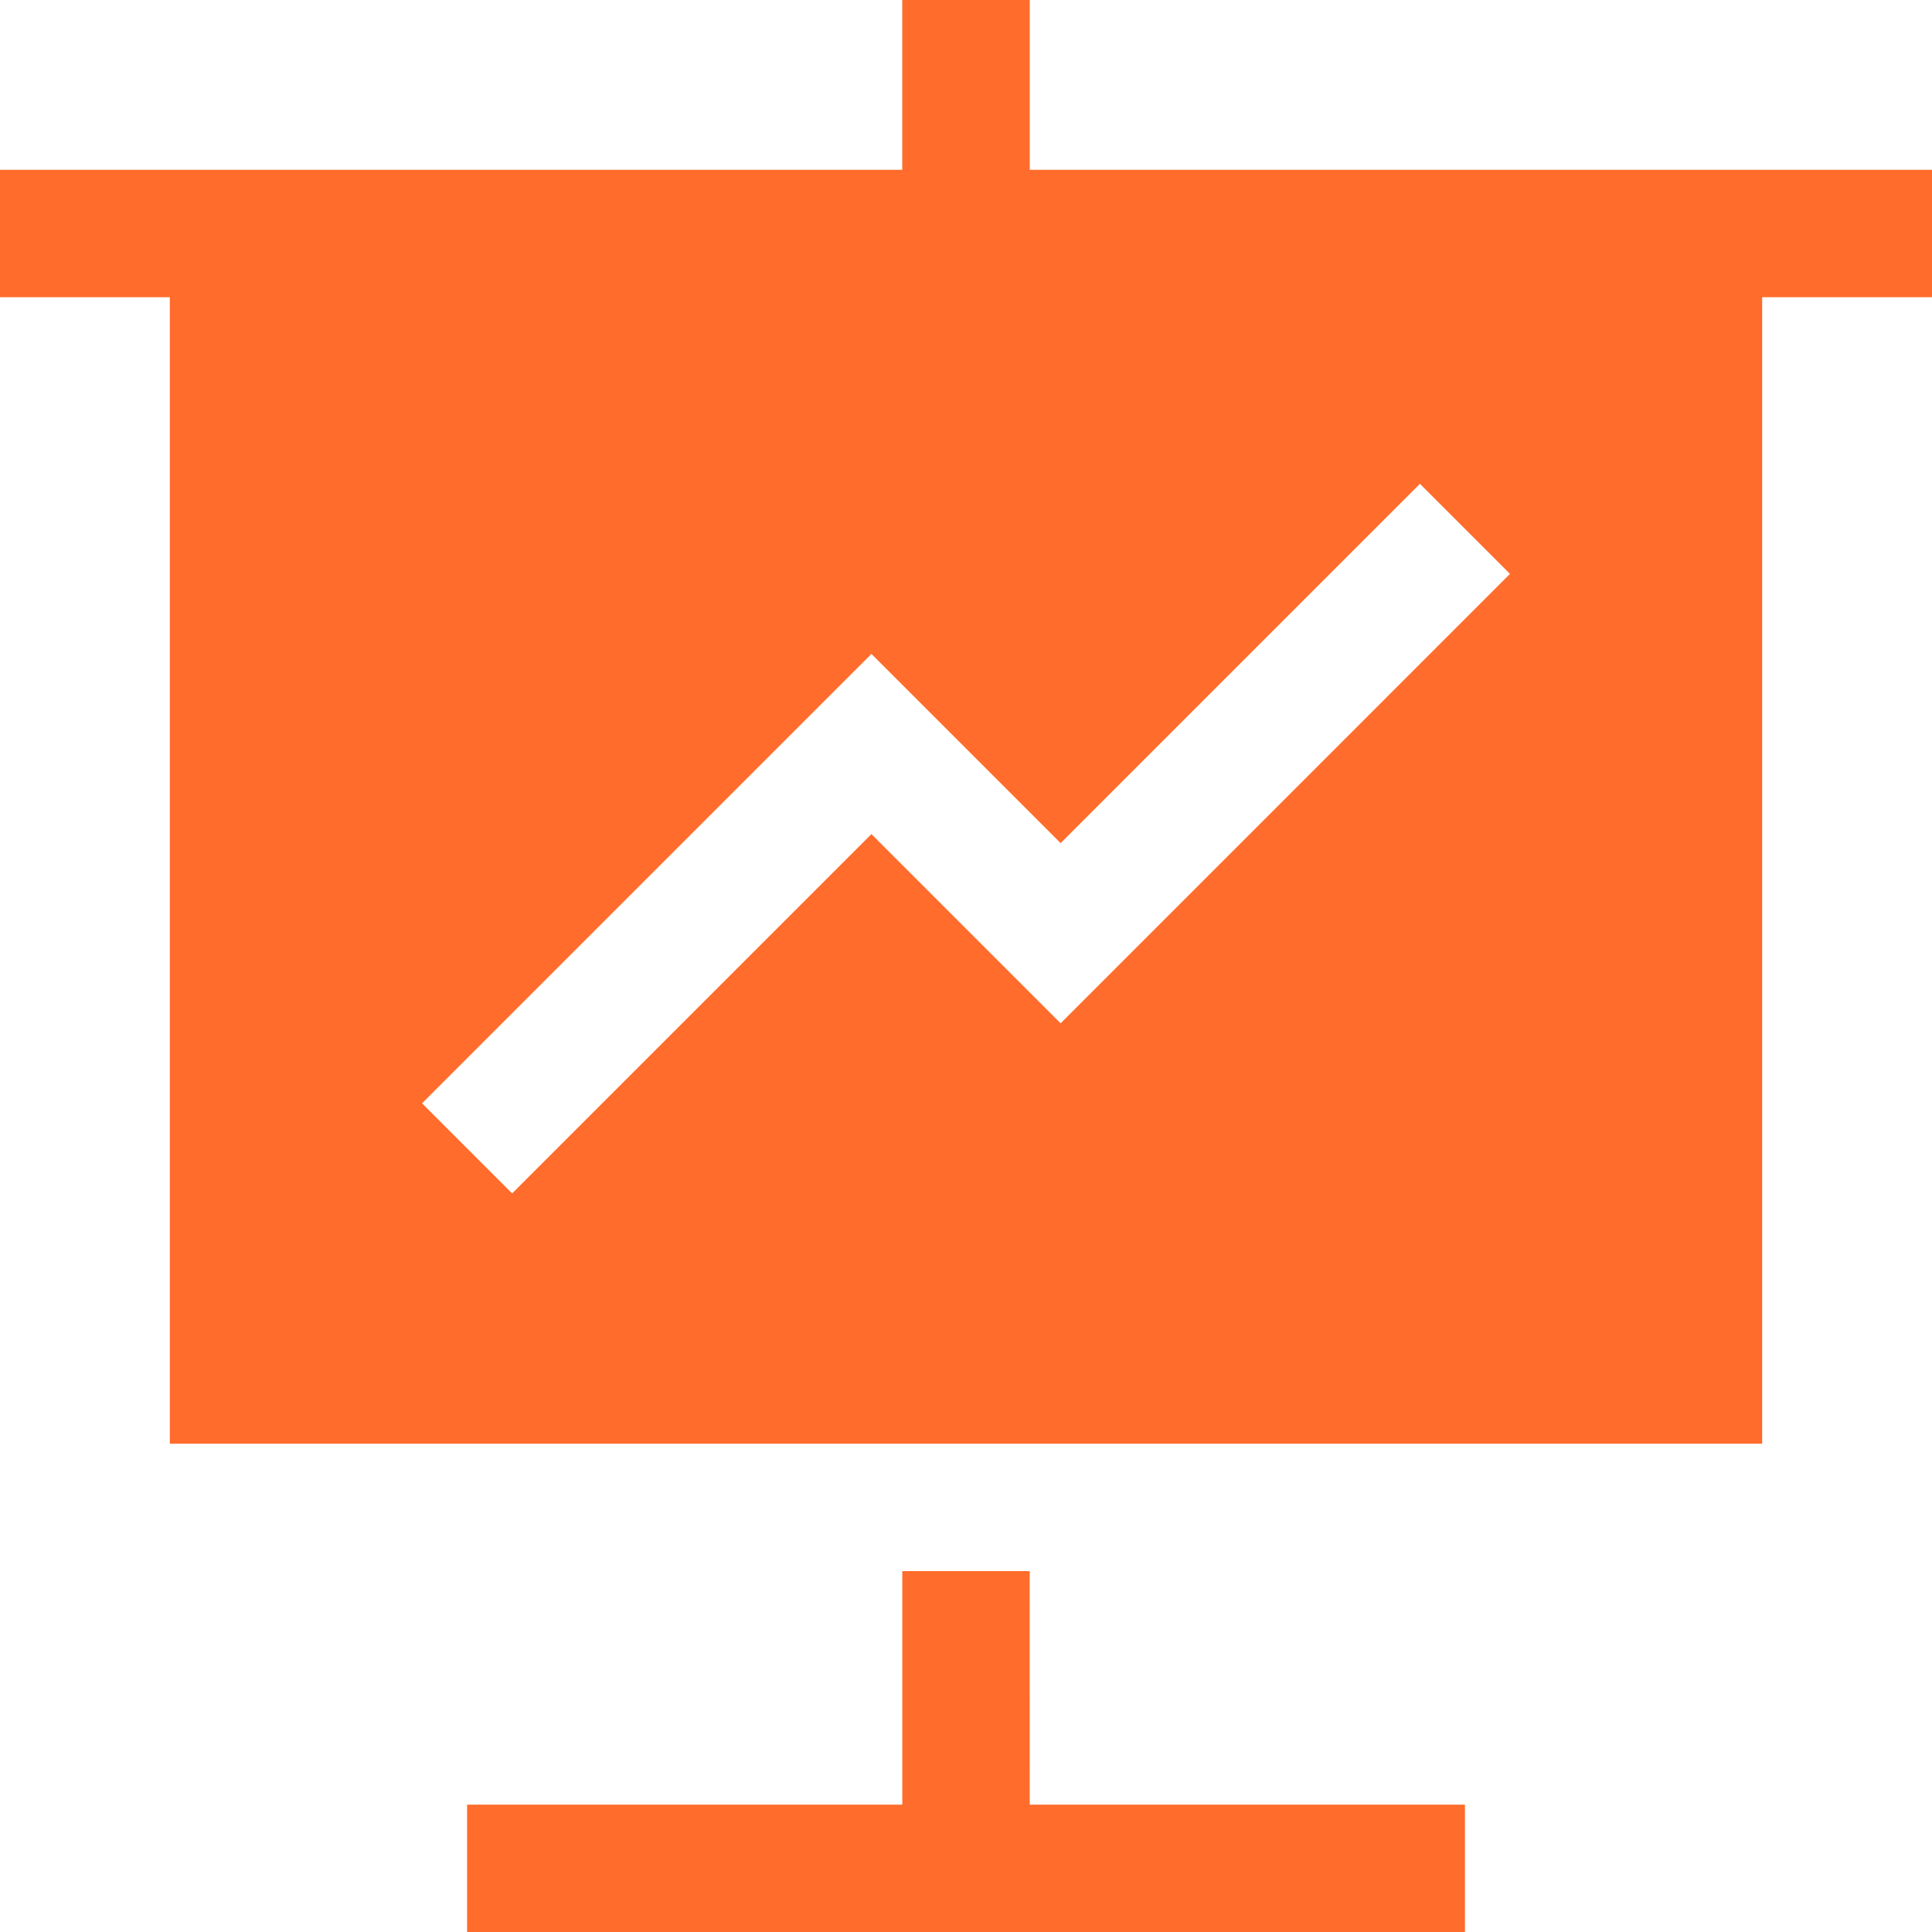 <svg xmlns="http://www.w3.org/2000/svg" width="48.609" height="48.609" viewBox="0 0 48.609 48.609"><path d="M124.155,370H120.95v5.876H110v3.205h25.106v-3.205h-10.95Z" transform="translate(-98.248 -330.471)" fill="#ff6c2b"/><path d="M48.609,4.273h-22.7V0H22.7V4.273H0V7.478H4.273V36.323H44.336V7.478h4.273ZM26.685,25.746l-4.76-4.76-9.04,9.04-2.266-2.266L21.925,16.453l4.76,4.76,9.04-9.04,2.266,2.266Z" fill="#ff6c2b"/></svg>